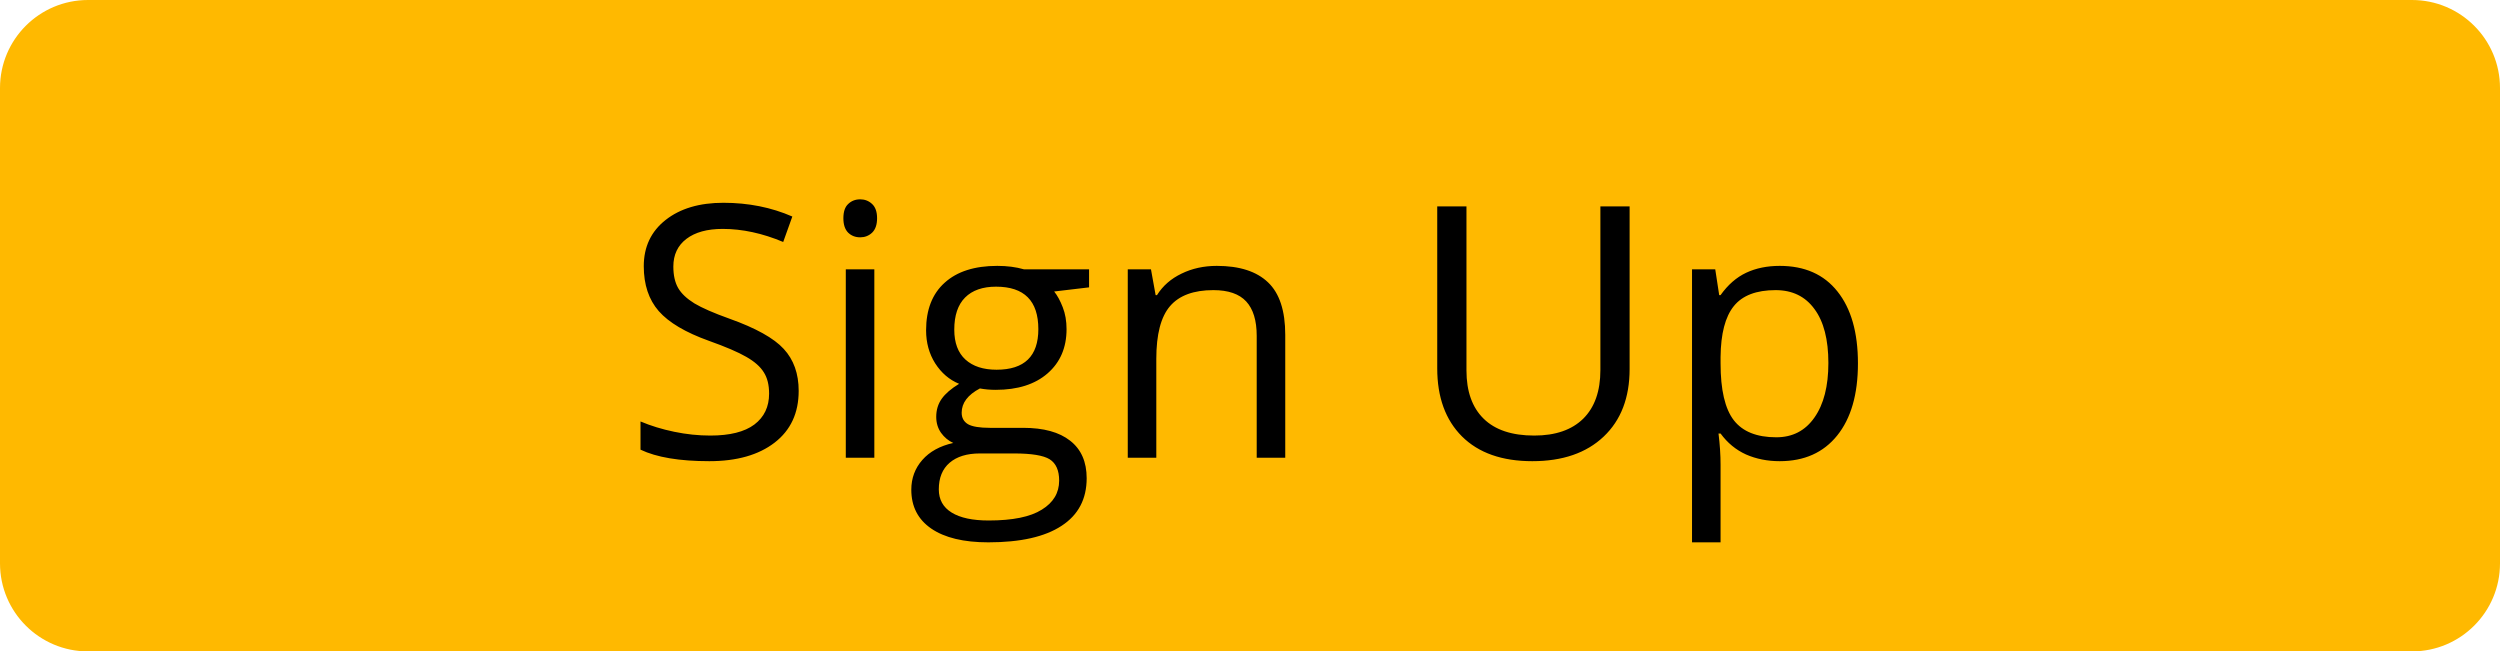 <svg width="142" height="37" viewBox="0 0 142 37" fill="none" xmlns="http://www.w3.org/2000/svg">
<path d="M5 0.5H137C139.485 0.5 141.5 2.515 141.5 5V32C141.5 34.485 139.485 36.5 137 36.5H5C2.515 36.5 0.5 34.485 0.5 32V5C0.5 2.515 2.515 0.5 5 0.5Z" fill="#FFB900" stroke="#FFB900"/>
<path d="M45.365 22.201C45.365 23.458 44.91 24.438 43.998 25.141C43.087 25.844 41.85 26.195 40.287 26.195C38.594 26.195 37.292 25.977 36.381 25.541V23.939C36.967 24.187 37.605 24.382 38.295 24.525C38.985 24.669 39.669 24.74 40.346 24.74C41.453 24.74 42.286 24.532 42.846 24.115C43.406 23.692 43.685 23.106 43.685 22.357C43.685 21.863 43.585 21.459 43.383 21.146C43.188 20.828 42.855 20.535 42.387 20.268C41.925 20.001 41.218 19.698 40.268 19.359C38.94 18.884 37.989 18.321 37.416 17.67C36.85 17.019 36.566 16.169 36.566 15.121C36.566 14.021 36.98 13.145 37.807 12.494C38.633 11.843 39.727 11.518 41.088 11.518C42.507 11.518 43.812 11.778 45.004 12.299L44.486 13.744C43.308 13.249 42.162 13.002 41.049 13.002C40.17 13.002 39.483 13.191 38.988 13.568C38.493 13.946 38.246 14.47 38.246 15.141C38.246 15.635 38.337 16.042 38.52 16.361C38.702 16.674 39.008 16.963 39.438 17.23C39.874 17.491 40.538 17.781 41.43 18.1C42.927 18.634 43.956 19.206 44.516 19.818C45.082 20.43 45.365 21.225 45.365 22.201ZM49.662 26H48.041V15.297H49.662V26ZM47.904 12.396C47.904 12.025 47.995 11.755 48.178 11.586C48.36 11.41 48.588 11.322 48.861 11.322C49.122 11.322 49.346 11.41 49.535 11.586C49.724 11.762 49.818 12.032 49.818 12.396C49.818 12.761 49.724 13.034 49.535 13.217C49.346 13.393 49.122 13.48 48.861 13.48C48.588 13.48 48.36 13.393 48.178 13.217C47.995 13.034 47.904 12.761 47.904 12.396ZM61.859 15.297V16.322L59.877 16.557C60.059 16.785 60.222 17.084 60.365 17.455C60.508 17.82 60.58 18.233 60.58 18.695C60.58 19.744 60.222 20.58 59.506 21.205C58.79 21.83 57.807 22.143 56.557 22.143C56.238 22.143 55.938 22.116 55.658 22.064C54.968 22.429 54.623 22.888 54.623 23.441C54.623 23.734 54.743 23.953 54.984 24.096C55.225 24.232 55.639 24.301 56.225 24.301H58.119C59.278 24.301 60.167 24.545 60.785 25.033C61.41 25.521 61.723 26.231 61.723 27.162C61.723 28.347 61.247 29.249 60.297 29.867C59.346 30.492 57.96 30.805 56.137 30.805C54.737 30.805 53.656 30.544 52.895 30.023C52.139 29.503 51.762 28.767 51.762 27.816C51.762 27.165 51.97 26.602 52.387 26.127C52.803 25.652 53.389 25.329 54.145 25.16C53.871 25.037 53.64 24.844 53.451 24.584C53.269 24.324 53.178 24.021 53.178 23.676C53.178 23.285 53.282 22.943 53.49 22.65C53.699 22.357 54.027 22.074 54.477 21.801C53.923 21.573 53.471 21.186 53.119 20.639C52.774 20.092 52.602 19.467 52.602 18.764C52.602 17.592 52.953 16.69 53.656 16.059C54.359 15.421 55.355 15.102 56.645 15.102C57.204 15.102 57.709 15.167 58.158 15.297H61.859ZM53.324 27.797C53.324 28.376 53.568 28.816 54.057 29.115C54.545 29.415 55.245 29.564 56.156 29.564C57.517 29.564 58.523 29.359 59.174 28.949C59.831 28.546 60.16 27.995 60.16 27.299C60.16 26.719 59.981 26.316 59.623 26.088C59.265 25.866 58.591 25.756 57.602 25.756H55.658C54.922 25.756 54.35 25.932 53.94 26.283C53.529 26.635 53.324 27.139 53.324 27.797ZM54.203 18.725C54.203 19.473 54.415 20.04 54.838 20.424C55.261 20.808 55.85 21 56.605 21C58.188 21 58.978 20.232 58.978 18.695C58.978 17.087 58.178 16.283 56.576 16.283C55.815 16.283 55.228 16.488 54.818 16.898C54.408 17.309 54.203 17.917 54.203 18.725ZM71.381 26V19.076C71.381 18.204 71.182 17.553 70.785 17.123C70.388 16.693 69.766 16.479 68.92 16.479C67.8 16.479 66.98 16.781 66.459 17.387C65.938 17.992 65.678 18.991 65.678 20.385V26H64.057V15.297H65.375L65.639 16.762H65.717C66.049 16.234 66.514 15.828 67.113 15.541C67.712 15.248 68.38 15.102 69.115 15.102C70.404 15.102 71.374 15.414 72.025 16.039C72.676 16.658 73.002 17.65 73.002 19.018V26H71.381ZM92.562 11.723V20.961C92.562 22.588 92.071 23.868 91.088 24.799C90.105 25.73 88.754 26.195 87.035 26.195C85.316 26.195 83.985 25.727 83.041 24.789C82.103 23.852 81.635 22.562 81.635 20.922V11.723H83.295V21.039C83.295 22.23 83.62 23.145 84.272 23.783C84.922 24.421 85.88 24.74 87.143 24.74C88.347 24.74 89.275 24.421 89.926 23.783C90.577 23.139 90.902 22.217 90.902 21.02V11.723H92.562ZM101.088 26.195C100.391 26.195 99.753 26.068 99.174 25.814C98.601 25.554 98.119 25.157 97.728 24.623H97.611C97.689 25.248 97.728 25.84 97.728 26.4V30.805H96.107V15.297H97.426L97.65 16.762H97.728C98.145 16.176 98.63 15.753 99.184 15.492C99.737 15.232 100.372 15.102 101.088 15.102C102.507 15.102 103.601 15.587 104.369 16.557C105.144 17.527 105.531 18.887 105.531 20.639C105.531 22.396 105.137 23.764 104.35 24.74C103.568 25.71 102.481 26.195 101.088 26.195ZM100.854 16.479C99.76 16.479 98.969 16.781 98.481 17.387C97.992 17.992 97.742 18.956 97.728 20.277V20.639C97.728 22.143 97.979 23.22 98.481 23.871C98.982 24.516 99.786 24.838 100.893 24.838C101.817 24.838 102.54 24.463 103.061 23.715C103.588 22.966 103.852 21.934 103.852 20.619C103.852 19.285 103.588 18.262 103.061 17.553C102.54 16.837 101.804 16.479 100.854 16.479Z" fill="black"/>
</svg>
